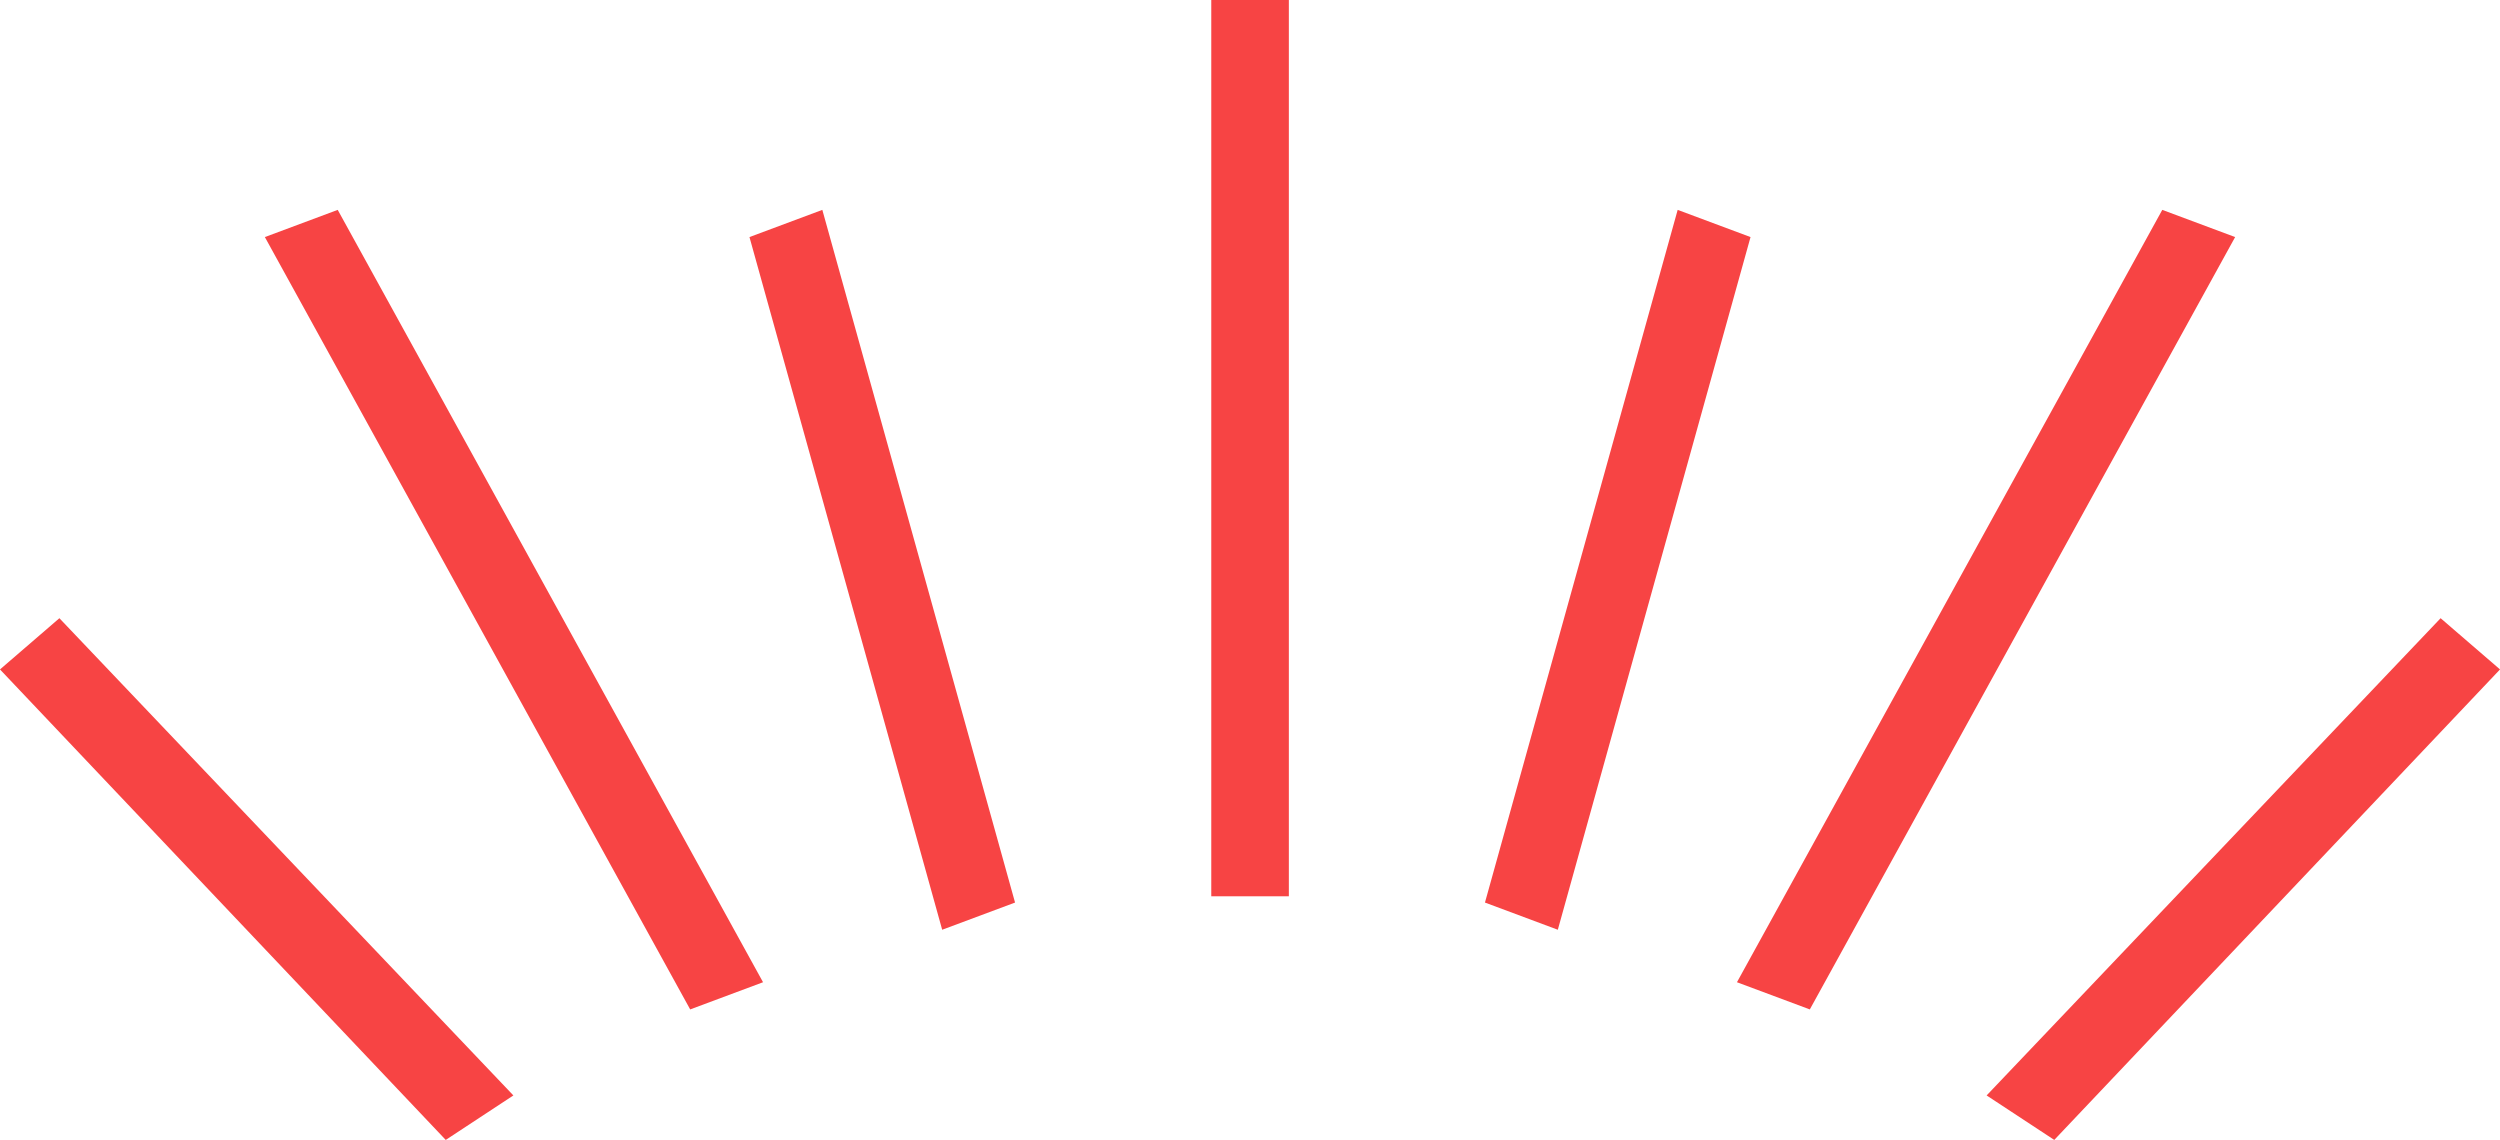 <svg xmlns="http://www.w3.org/2000/svg" width="193.046" height="88.022" viewBox="0 0 193.046 88.022">
  <g transform="translate(-1703.977 -6181)">
    <path d="M1892.437,6228.737l4.587,3.955-34.42,36.331-5.223-3.435Z" fill="#f74444"/>
    <path d="M1870.945,6197.206l5.626,2.1-32.843,59.64-5.626-2.1Z" fill="#f74444"/>
    <path d="M1833.524,6197.206l5.626,2.1-14.881,53.488-5.626-2.1Z" fill="#f74444"/>
    <path d="M1708.563,6228.737l-4.587,3.955,34.42,36.331,5.223-3.435Z" fill="#f74444"/>
    <path d="M1730.055,6197.206l-5.626,2.1,32.843,59.64,5.626-2.1Z" fill="#f74444"/>
    <path d="M1767.476,6197.206l-5.626,2.1,14.881,53.488,5.627-2.1Z" fill="#f74444"/>
    <rect width="5.99" height="69.21" transform="translate(1797.51 6181)" fill="#f74444"/>
  </g>
</svg>
